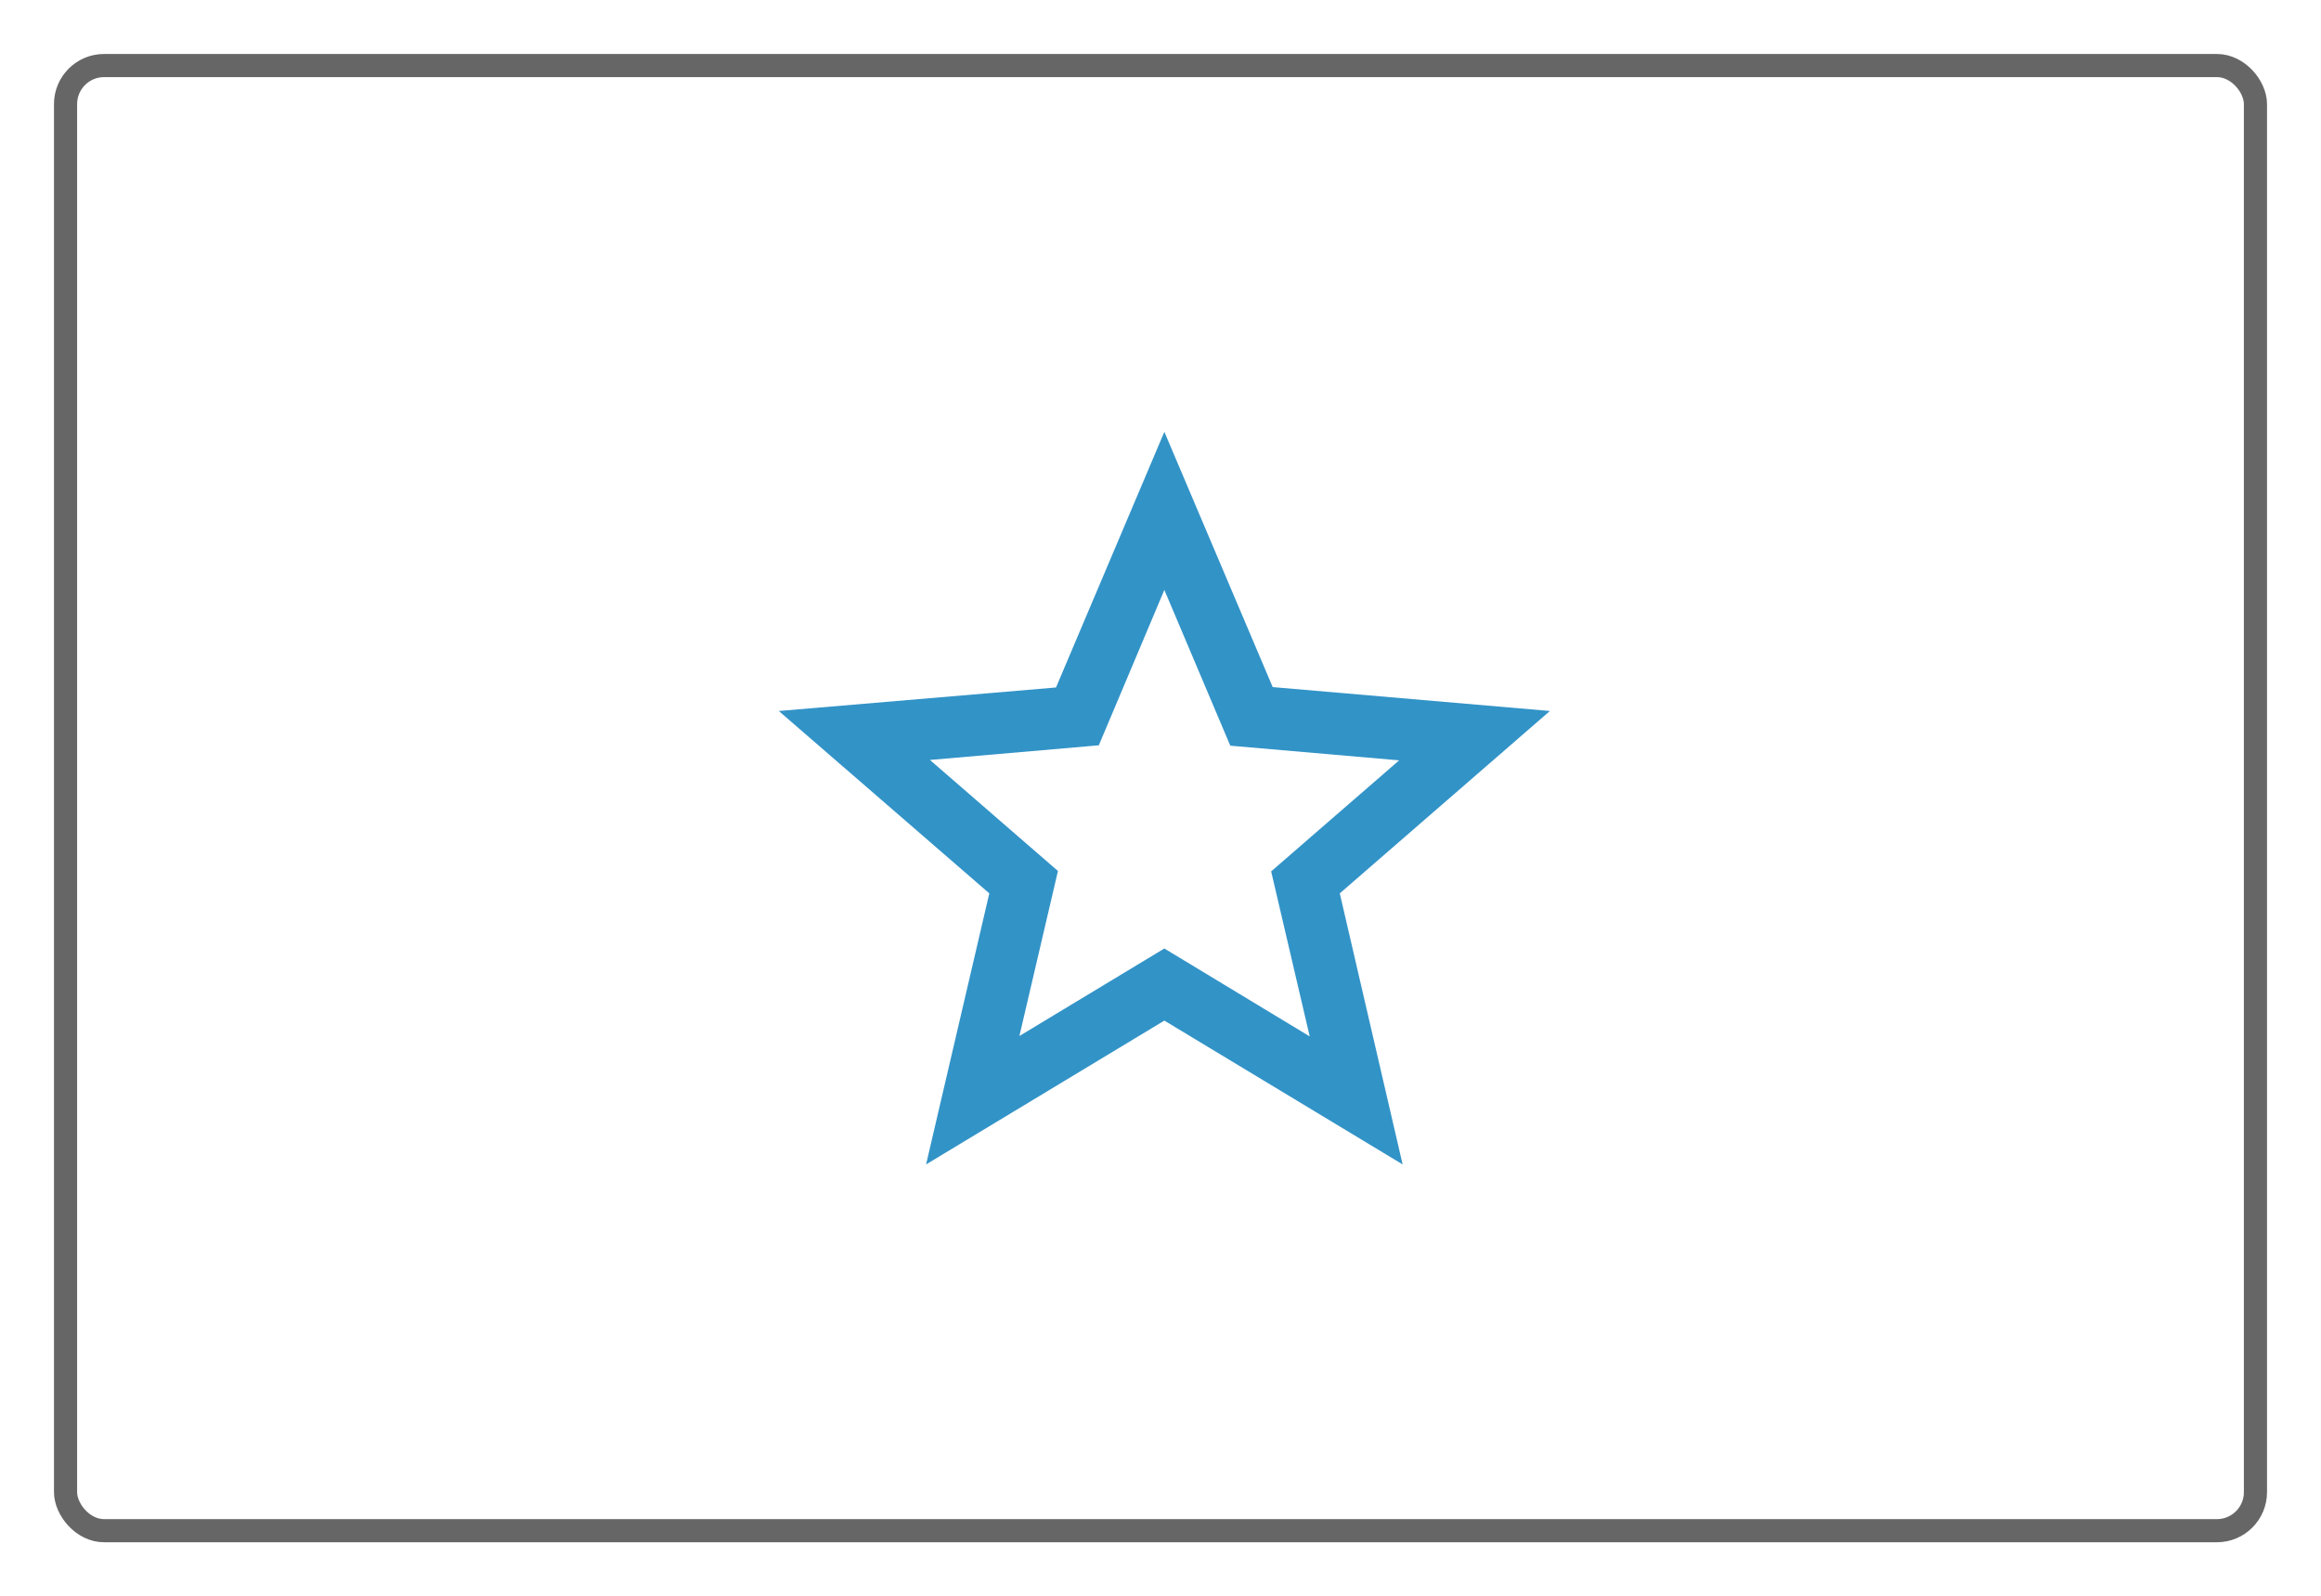 <?xml version="1.0" encoding="UTF-8"?>
<svg width="301px" height="207px" viewBox="0 0 301 207" version="1.1" xmlns="http://www.w3.org/2000/svg" xmlns:xlink="http://www.w3.org/1999/xlink">
    <title>custom</title>
    <defs>
        <path d="M201,92.2 L165.05,89.1 L151,56 L136.95,89.15 L101,92.2 L128.3,115.85 L120.1,151 L151,132.35 L181.9,151 L173.75,115.85 L201,92.2 Z M151,123 L132.2,134.35 L137.2,112.95 L120.6,98.55 L142.5,96.65 L151,76.5 L159.55,96.7 L181.45,98.6 L164.85,113 L169.85,134.4 L151,123 Z" id="path-1"></path>
    </defs>
    <g id="Page-1" stroke="none" stroke-width="1" fill="none" fill-rule="evenodd">
        <g id="Custom">
            <rect id="Background" stroke-opacity="0.6" stroke="#000000" stroke-width="3" stroke-linejoin="round" x="8.5" y="8.5" width="284" height="190" rx="5"></rect>
            <mask id="mask-2" fill="white">
                <use xlink:href="#path-1"></use>
            </mask>
            <use id="icon/toggle/star_outline_24px" fill="#3293C7" fill-rule="nonzero" xlink:href="#path-1"></use>
        </g>
    </g>
</svg>